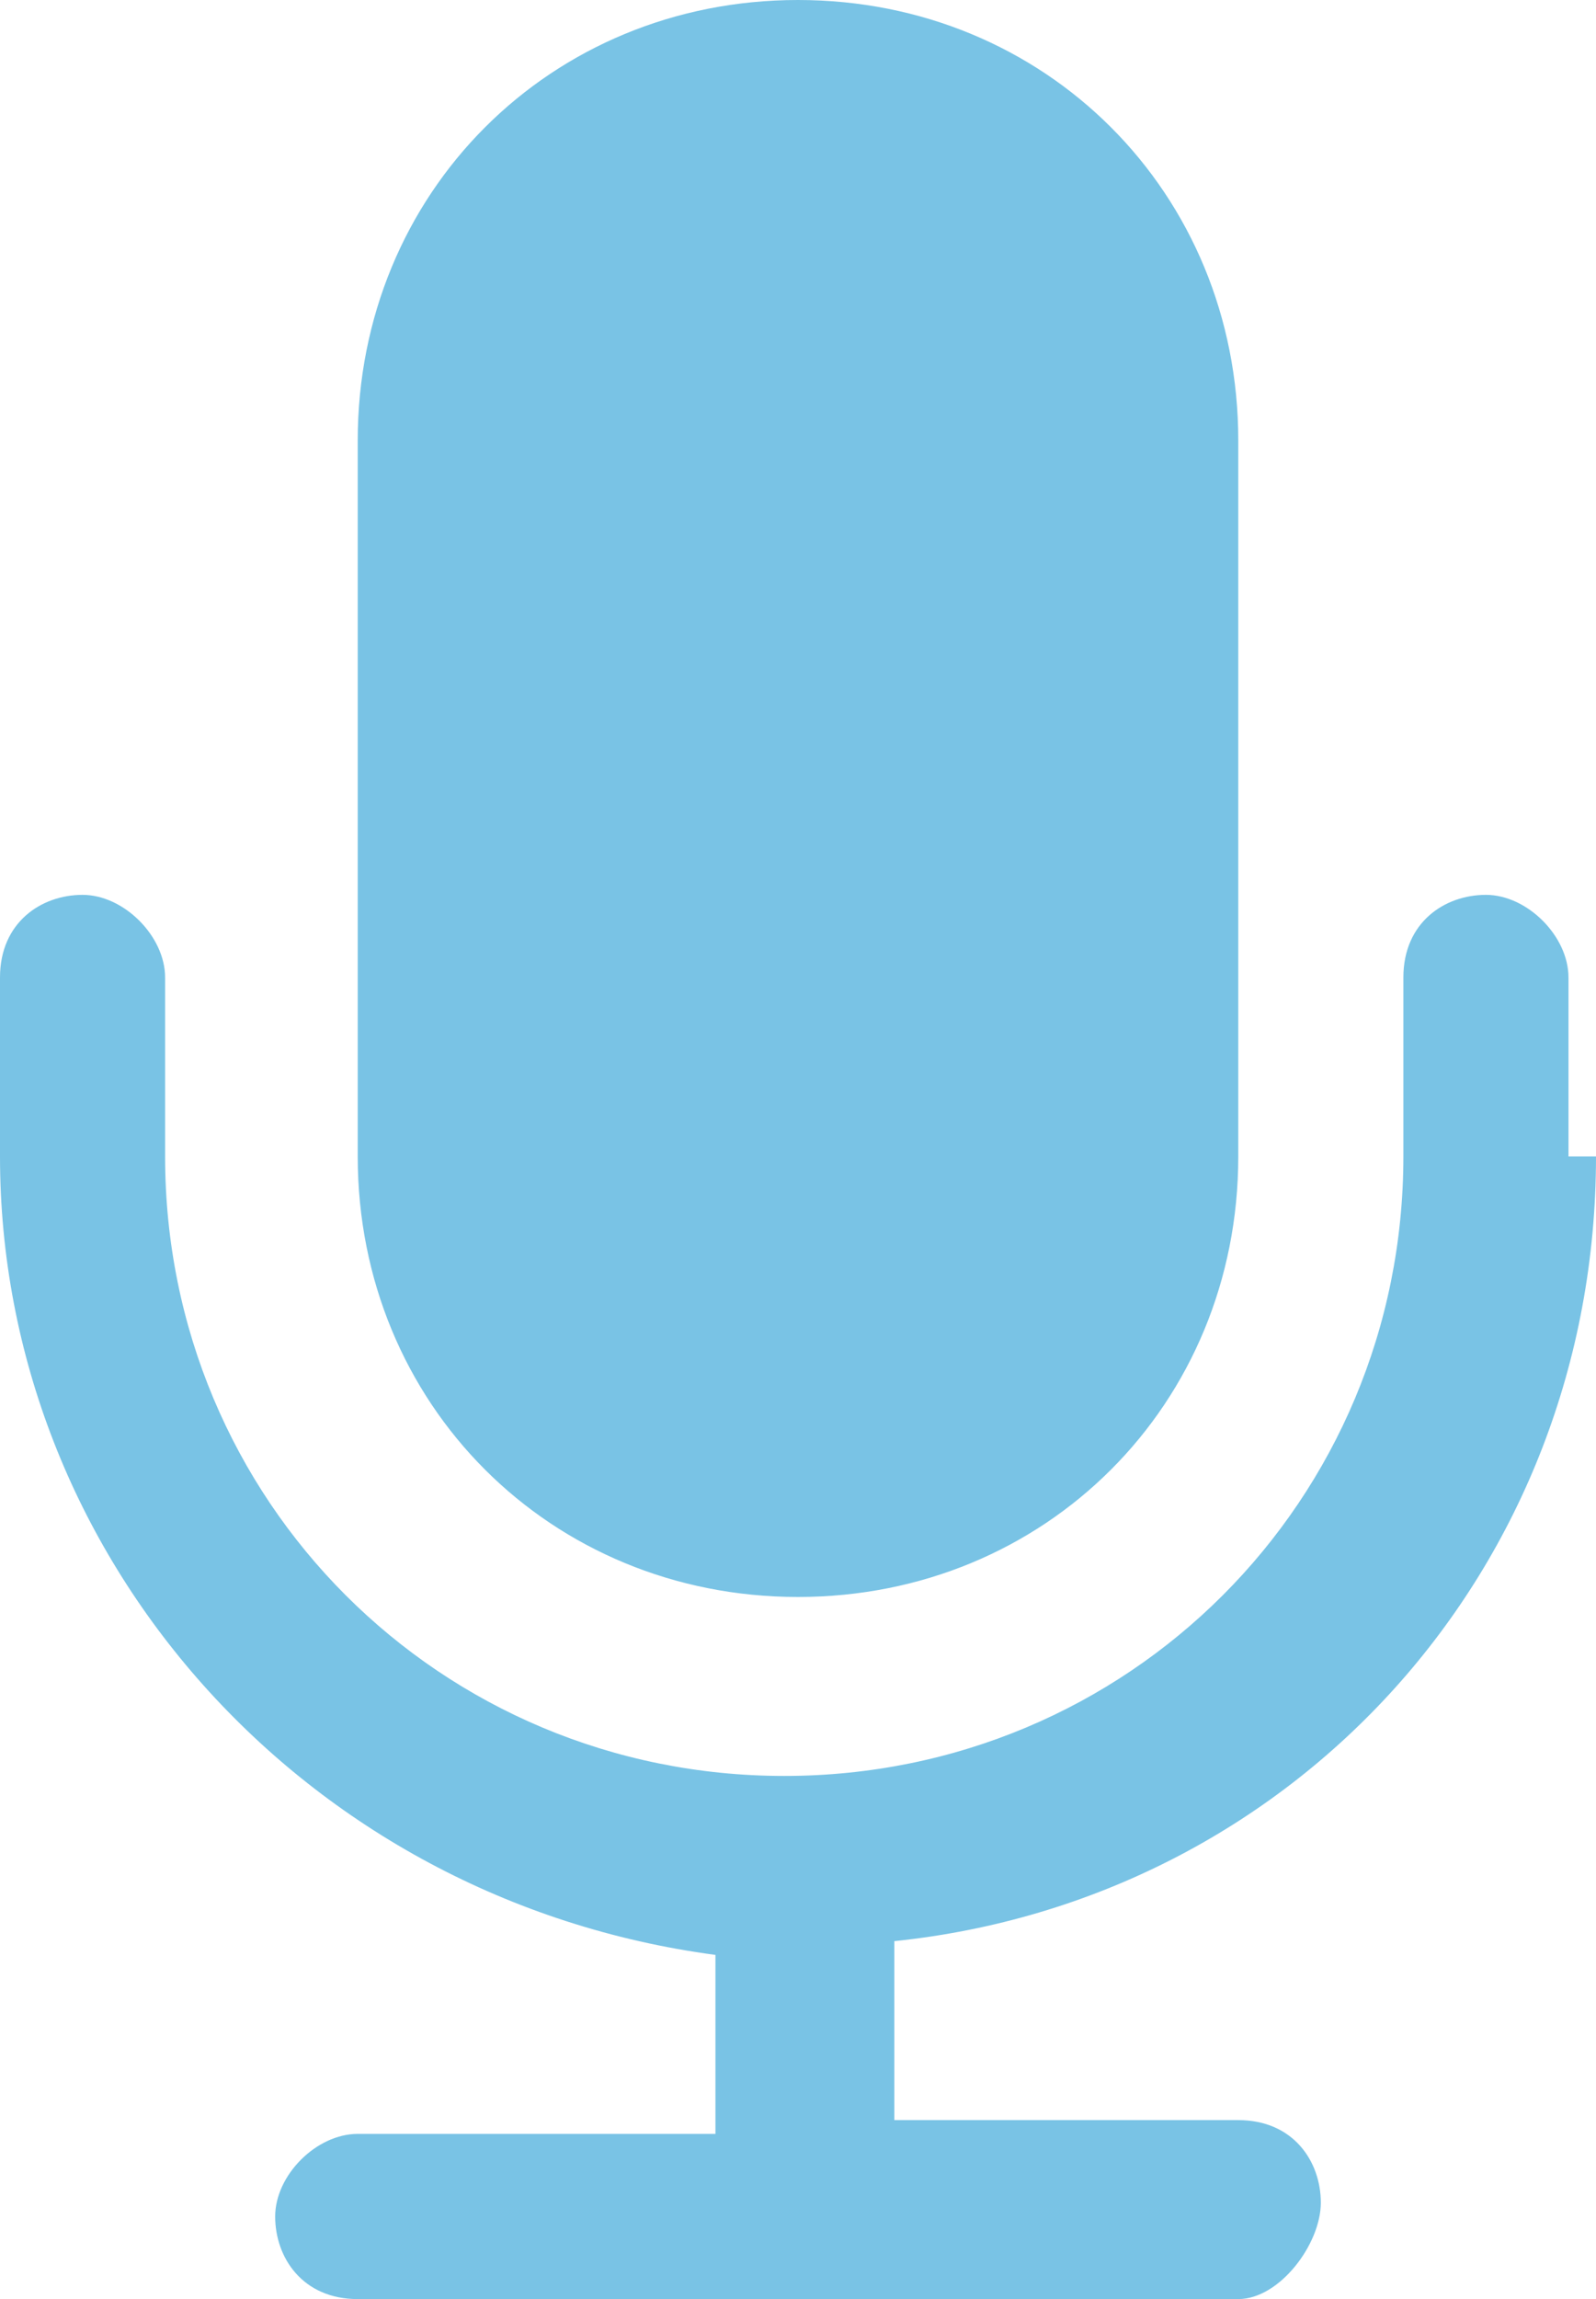 <?xml version="1.0" encoding="utf-8"?>
<!-- Generator: Adobe Illustrator 19.2.1, SVG Export Plug-In . SVG Version: 6.00 Build 0)  -->
<!DOCTYPE svg PUBLIC "-//W3C//DTD SVG 1.1//EN" "http://www.w3.org/Graphics/SVG/1.1/DTD/svg11.dtd">
<svg version="1.1" id="Layer_1" xmlns="http://www.w3.org/2000/svg" xmlns:xlink="http://www.w3.org/1999/xlink" x="0px" y="0px"
	 viewBox="0 0 11.6 16.7" enable-background="new 0 0 11.6 16.7" xml:space="preserve">
<g>
	<path fill="#79C3E5" d="M11.6,8.4c0,3-2.2,5.4-5.1,5.7v1.3H9c0.4,0,0.6,0.3,0.6,0.6S9.3,16.7,9,16.7H2.6c-0.4,0-0.6-0.3-0.6-0.6
		s0.3-0.6,0.6-0.6h2.6v-1.3C2.2,13.8,0,11.3,0,8.4V7.1c0-0.4,0.3-0.6,0.6-0.6s0.6,0.3,0.6,0.6v1.3c0,2.5,2,4.5,4.5,4.5
		s4.5-2,4.5-4.5V7.1c0-0.4,0.3-0.6,0.6-0.6s0.6,0.3,0.6,0.6V8.4z M9,8.4c0,1.8-1.4,3.2-3.2,3.2s-3.2-1.4-3.2-3.2V3.2
		C2.6,1.4,4,0,5.8,0S9,1.4,9,3.2V8.4z"/>
</g>
</svg>
